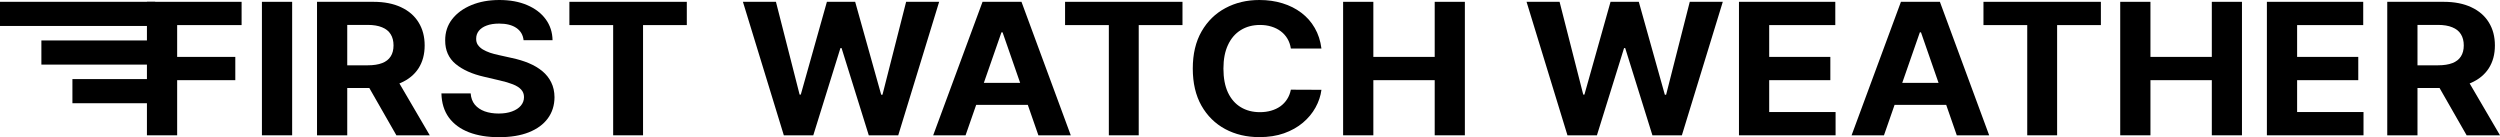 <svg width="328" height="18" viewBox="0 0 328 18" fill="none" xmlns="http://www.w3.org/2000/svg">
<path d="M19.277 17.752V0.239H31.697V3.292H23.243V7.465H30.872V10.518H23.243V17.752H19.277Z" fill="black"/>
<path d="M38.33 0.239V17.752H34.364V0.239H38.33Z" fill="black"/>
<path d="M41.593 17.752V0.239H48.993C50.41 0.239 51.619 0.476 52.62 0.949C53.627 1.417 54.394 2.081 54.919 2.942C55.45 3.797 55.716 4.803 55.716 5.96C55.716 7.123 55.447 8.124 54.91 8.962C54.372 9.794 53.594 10.432 52.574 10.877C51.561 11.322 50.333 11.544 48.892 11.544H43.937V8.568H48.251C49.008 8.568 49.637 8.471 50.138 8.277C50.639 8.084 51.011 7.793 51.255 7.405C51.506 7.018 51.631 6.536 51.631 5.96C51.631 5.379 51.506 4.888 51.255 4.489C51.011 4.09 50.636 3.788 50.129 3.583C49.628 3.372 48.996 3.267 48.233 3.267H45.558V17.752H41.593ZM51.722 9.782L56.384 17.752H52.006L47.445 9.782H51.722Z" fill="black"/>
<path d="M68.694 5.276C68.621 4.586 68.306 4.05 67.75 3.668C67.195 3.286 66.441 3.095 65.488 3.095C64.841 3.095 64.294 3.181 63.849 3.352C63.403 3.517 63.061 3.748 62.823 4.045C62.591 4.341 62.475 4.677 62.475 5.054C62.463 5.367 62.533 5.641 62.685 5.875C62.844 6.108 63.061 6.311 63.336 6.482C63.611 6.647 63.928 6.792 64.288 6.918C64.649 7.038 65.033 7.14 65.442 7.226L67.128 7.602C67.946 7.773 68.697 8.001 69.381 8.286C70.065 8.571 70.657 8.922 71.157 9.338C71.658 9.754 72.046 10.244 72.321 10.809C72.602 11.373 72.745 12.02 72.751 12.75C72.745 13.821 72.452 14.751 71.872 15.537C71.298 16.318 70.468 16.925 69.381 17.359C68.3 17.786 66.996 18 65.47 18C63.956 18 62.637 17.783 61.513 17.35C60.396 16.917 59.523 16.276 58.894 15.426C58.271 14.571 57.944 13.514 57.914 12.254H61.751C61.794 12.841 61.974 13.331 62.292 13.725C62.615 14.112 63.046 14.406 63.583 14.605C64.126 14.799 64.74 14.896 65.424 14.896C66.096 14.896 66.679 14.805 67.173 14.622C67.674 14.44 68.062 14.186 68.337 13.861C68.611 13.536 68.749 13.163 68.749 12.741C68.749 12.348 68.624 12.017 68.373 11.749C68.129 11.481 67.769 11.253 67.293 11.065C66.822 10.877 66.245 10.706 65.561 10.552L63.519 10.073C61.938 9.714 60.689 9.152 59.773 8.389C58.857 7.625 58.402 6.596 58.408 5.302C58.402 4.241 58.705 3.315 59.315 2.523C59.932 1.73 60.777 1.112 61.852 0.667C62.927 0.222 64.148 0 65.516 0C66.908 0 68.123 0.222 69.161 0.667C70.205 1.112 71.017 1.73 71.597 2.523C72.177 3.315 72.476 4.233 72.495 5.276H68.694Z" fill="black"/>
<path d="M74.704 3.292V0.239H90.109V3.292H84.367V17.752H80.447V3.292H74.704Z" fill="black"/>
<path d="M102.838 17.752L97.471 0.239H101.803L104.908 12.408H105.064L108.489 0.239H112.198L115.615 12.433H115.78L118.884 0.239H123.217L117.849 17.752H113.984L110.412 6.302H110.266L106.703 17.752H102.838Z" fill="black"/>
<path d="M126.683 17.752H122.434L128.909 0.239H134.019L140.486 17.752H136.236L131.537 4.241H131.391L126.683 17.752ZM126.418 10.868H136.456V13.759H126.418V10.868Z" fill="black"/>
<path d="M139.737 3.292V0.239H155.142V3.292H149.4V17.752H145.48V3.292H139.737Z" fill="black"/>
<path d="M173.373 6.371H169.361C169.288 5.886 169.138 5.456 168.913 5.079C168.687 4.697 168.397 4.372 168.042 4.105C167.688 3.837 167.279 3.631 166.815 3.489C166.357 3.346 165.86 3.275 165.322 3.275C164.351 3.275 163.506 3.5 162.785 3.951C162.065 4.395 161.506 5.045 161.109 5.9C160.712 6.75 160.514 7.781 160.514 8.996C160.514 10.244 160.712 11.293 161.109 12.143C161.512 12.992 162.074 13.633 162.794 14.066C163.515 14.5 164.348 14.716 165.295 14.716C165.826 14.716 166.318 14.651 166.769 14.52C167.227 14.389 167.633 14.198 167.987 13.947C168.342 13.69 168.635 13.38 168.867 13.015C169.105 12.65 169.27 12.234 169.361 11.766L173.373 11.783C173.269 12.587 173.01 13.363 172.594 14.109C172.185 14.85 171.633 15.514 170.937 16.102C170.247 16.683 169.422 17.145 168.464 17.487C167.511 17.823 166.434 17.991 165.231 17.991C163.558 17.991 162.062 17.638 160.743 16.931C159.43 16.224 158.392 15.201 157.629 13.861C156.872 12.522 156.493 10.9 156.493 8.996C156.493 7.086 156.878 5.461 157.647 4.122C158.416 2.782 159.461 1.762 160.779 1.06C162.098 0.353 163.582 0 165.231 0C166.318 0 167.325 0.143 168.253 0.428C169.187 0.713 170.015 1.129 170.735 1.676C171.456 2.218 172.042 2.882 172.494 3.668C172.952 4.455 173.245 5.356 173.373 6.371Z" fill="black"/>
<path d="M176.217 17.752V0.239H180.183V7.465H188.233V0.239H192.19V17.752H188.233V10.518H180.183V17.752H176.217Z" fill="black"/>
<path d="M205.651 17.752L200.284 0.239H204.616L207.721 12.408H207.877L211.302 0.239H215.011L218.428 12.433H218.593L221.697 0.239H226.03L220.662 17.752H216.797L213.225 6.302H213.079L209.516 17.752H205.651Z" fill="black"/>
<path d="M228.152 17.752V0.239H240.791V3.292H232.118V7.465H240.141V10.518H232.118V14.699H240.828V17.752H228.152Z" fill="black"/>
<path d="M247.177 17.752H242.928L249.403 0.239H254.514L260.98 17.752H256.73L252.032 4.241H251.885L247.177 17.752ZM246.912 10.868H256.95V13.759H246.912V10.868Z" fill="black"/>
<path d="M260.231 3.292V0.239H275.636V3.292H269.894V17.752H265.974V3.292H260.231Z" fill="black"/>
<path d="M278.173 17.752V0.239H282.139V7.465H290.19V0.239H294.146V17.752H290.19V10.518H282.139V17.752H278.173Z" fill="black"/>
<path d="M297.416 17.752V0.239H310.055V3.292H301.382V7.465H309.405V10.518H301.382V14.699H310.092V17.752H297.416Z" fill="black"/>
<path d="M313.208 17.752V0.239H320.609C322.025 0.239 323.234 0.476 324.236 0.949C325.243 1.417 326.009 2.081 326.535 2.942C327.066 3.797 327.331 4.803 327.331 5.96C327.331 7.123 327.063 8.124 326.525 8.962C325.988 9.794 325.21 10.432 324.19 10.877C323.176 11.322 321.949 11.544 320.508 11.544H315.553V8.568H319.867C320.624 8.568 321.253 8.471 321.754 8.277C322.254 8.084 322.627 7.793 322.871 7.405C323.121 7.018 323.247 6.536 323.247 5.96C323.247 5.379 323.121 4.888 322.871 4.489C322.627 4.09 322.251 3.788 321.744 3.583C321.244 3.372 320.612 3.267 319.849 3.267H317.174V17.752H313.208ZM323.338 9.782L328 17.752H323.622L319.061 9.782H323.338Z" fill="black"/>
<path d="M0 0.237H20.362V3.406H0V0.237Z" fill="black"/>
<path d="M5.43 5.307H20.362V8.475H5.43V5.307Z" fill="black"/>
<path d="M9.502 10.376H20.362V13.544H9.502V10.376Z" fill="black"/>
</svg>
